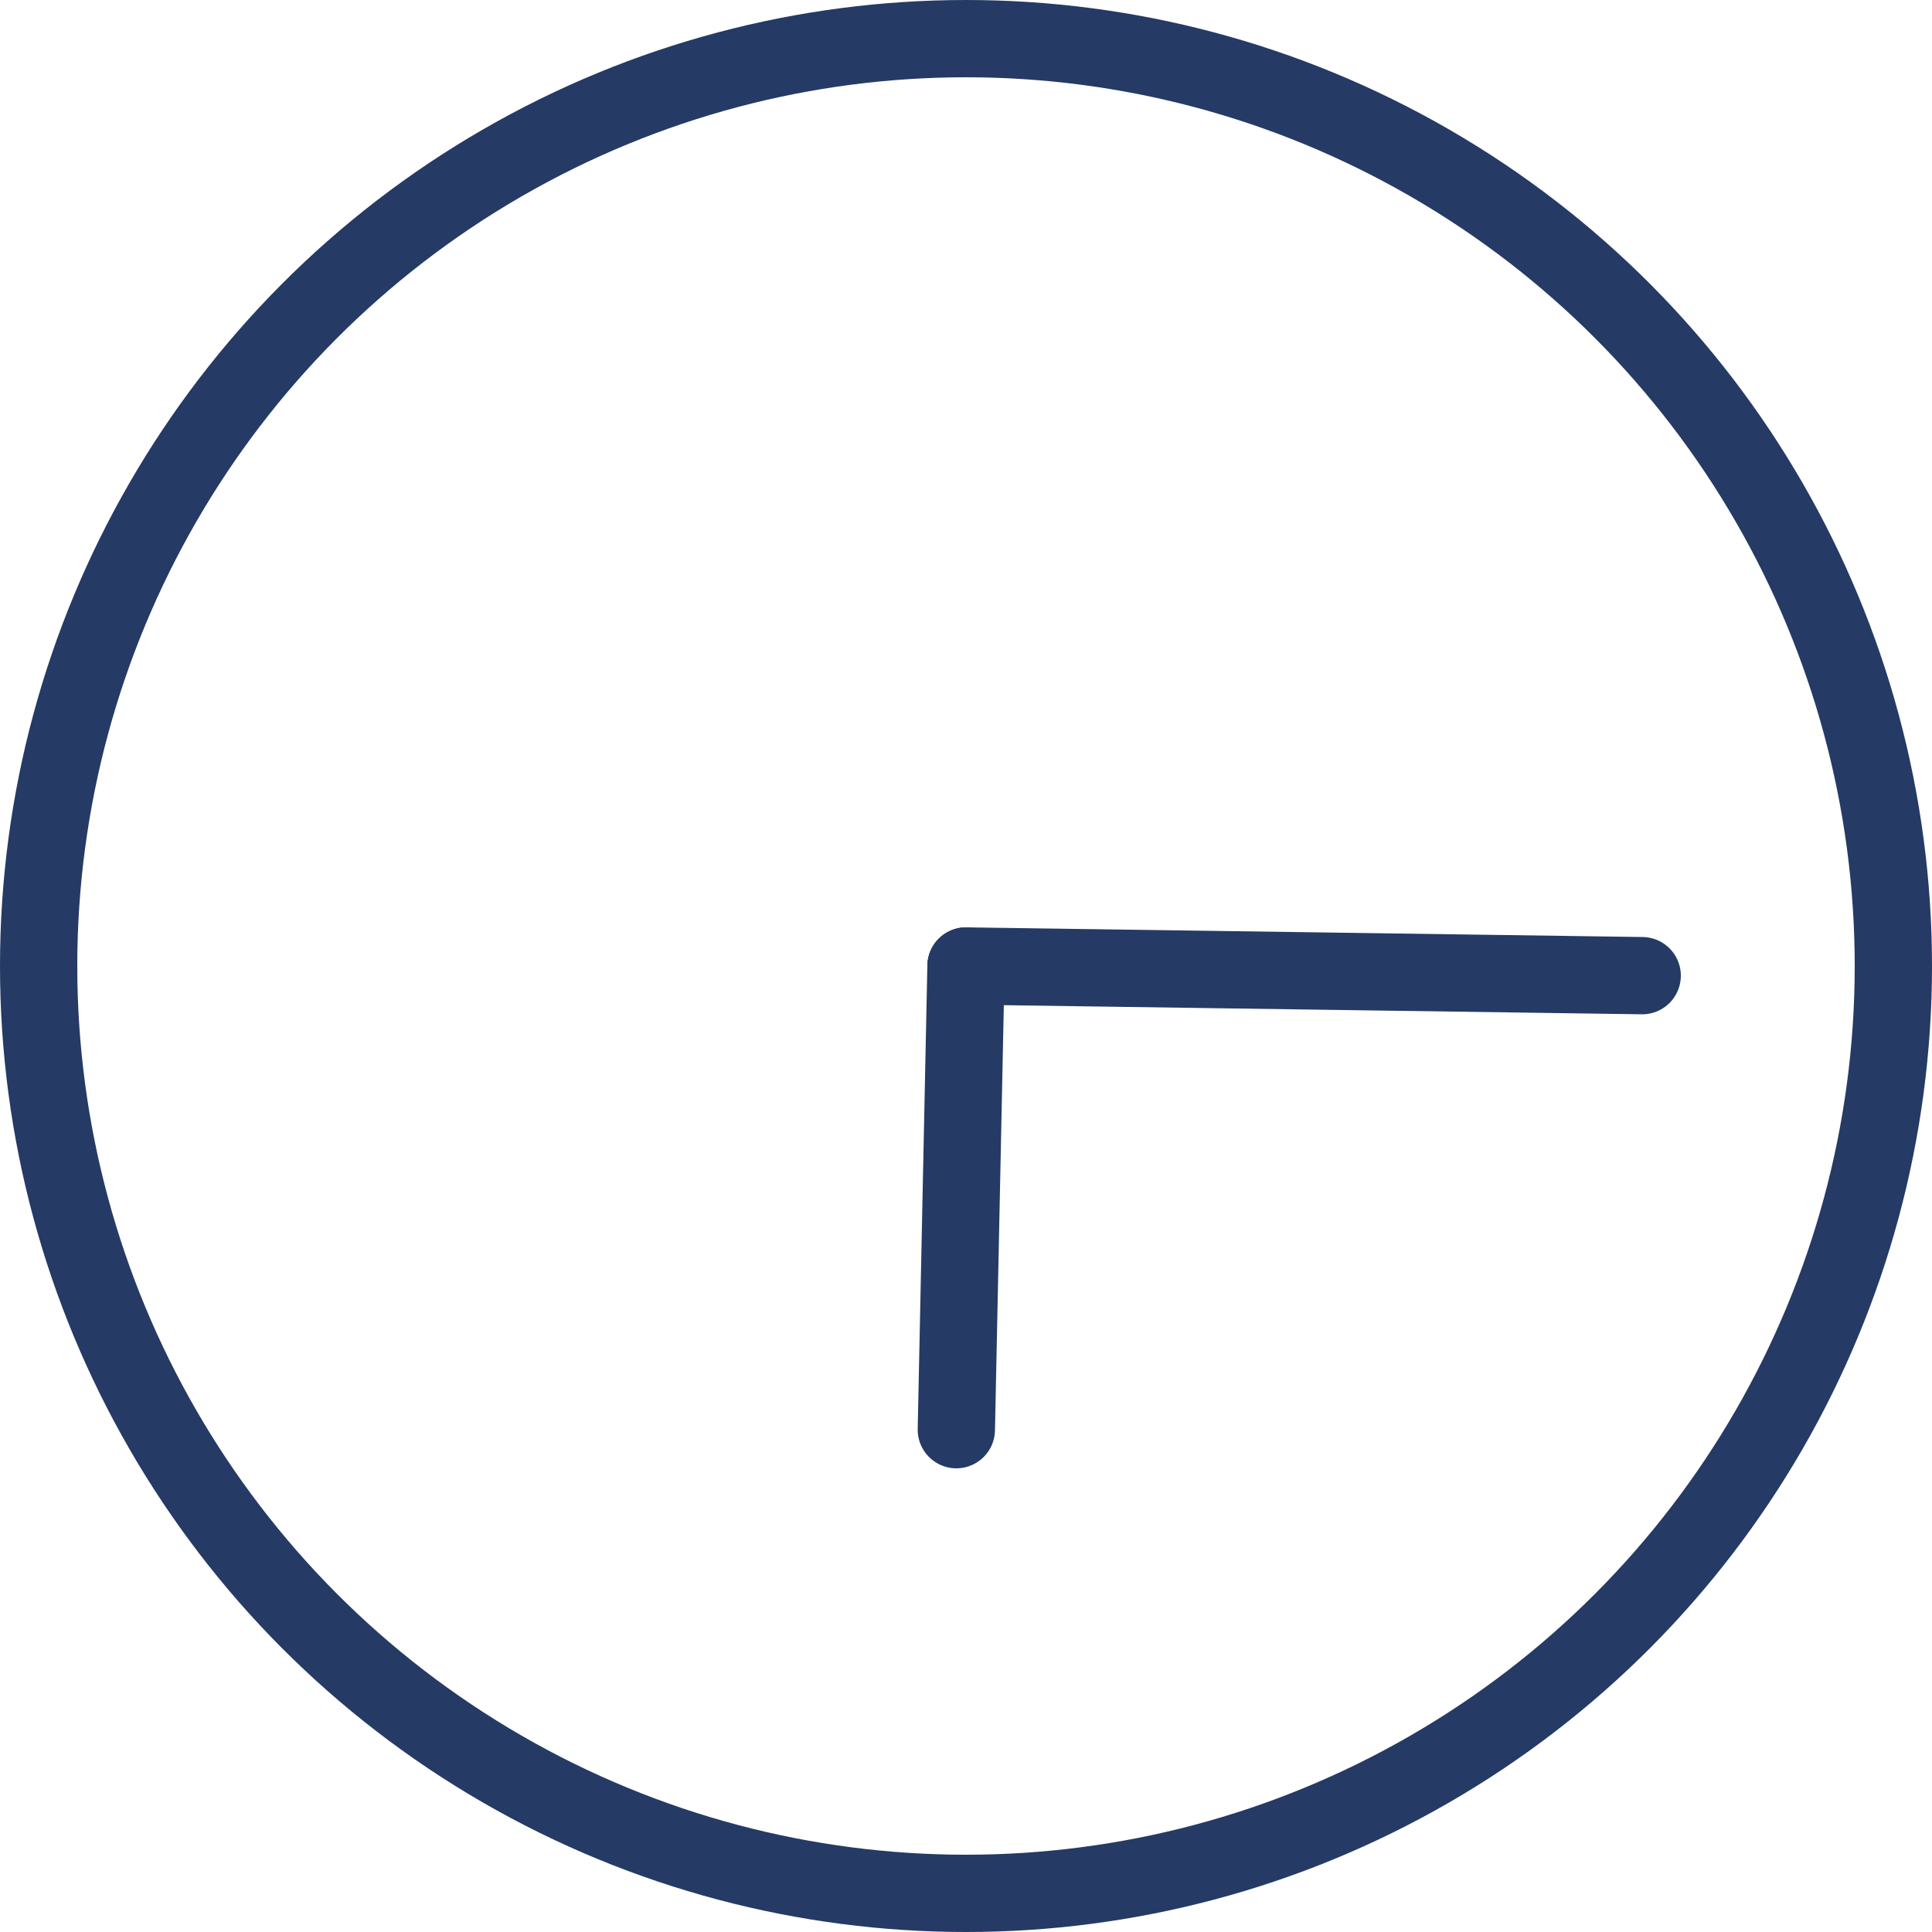 <svg version="1.1" xmlns="http://www.w3.org/2000/svg" xmlns:xlink="http://www.w3.org/1999/xlink" viewBox="0 0 100 100">
	<style>
		.waiterlines {
			fill: none;
			stroke: #253A65;
			stroke-width: 4;
			stroke-miterlimit: 10;
			stroke-linecap: round;
		}
	</style>
	<image x="15" y="30" width="70" xlink:href="ofbet.svg" />
	<circle class="waiterlines" cx="50" cy="50" r="48"/>
	<line class="waiterlines" x1="50" y1="50" x2="85" y2="50.5">
		<animateTransform attributeName="transform" dur="2s" type="rotate" from="0 50 50" to="360 50 50" repeatCount="indefinite" />
	</line>
	<line class="waiterlines" x1="50" y1="50" x2="49.5" y2="74">
		<animateTransform attributeName="transform" dur="15s" type="rotate" from="0 50 50" to="360 50 50" repeatCount="indefinite" />
	</line>
</svg>
